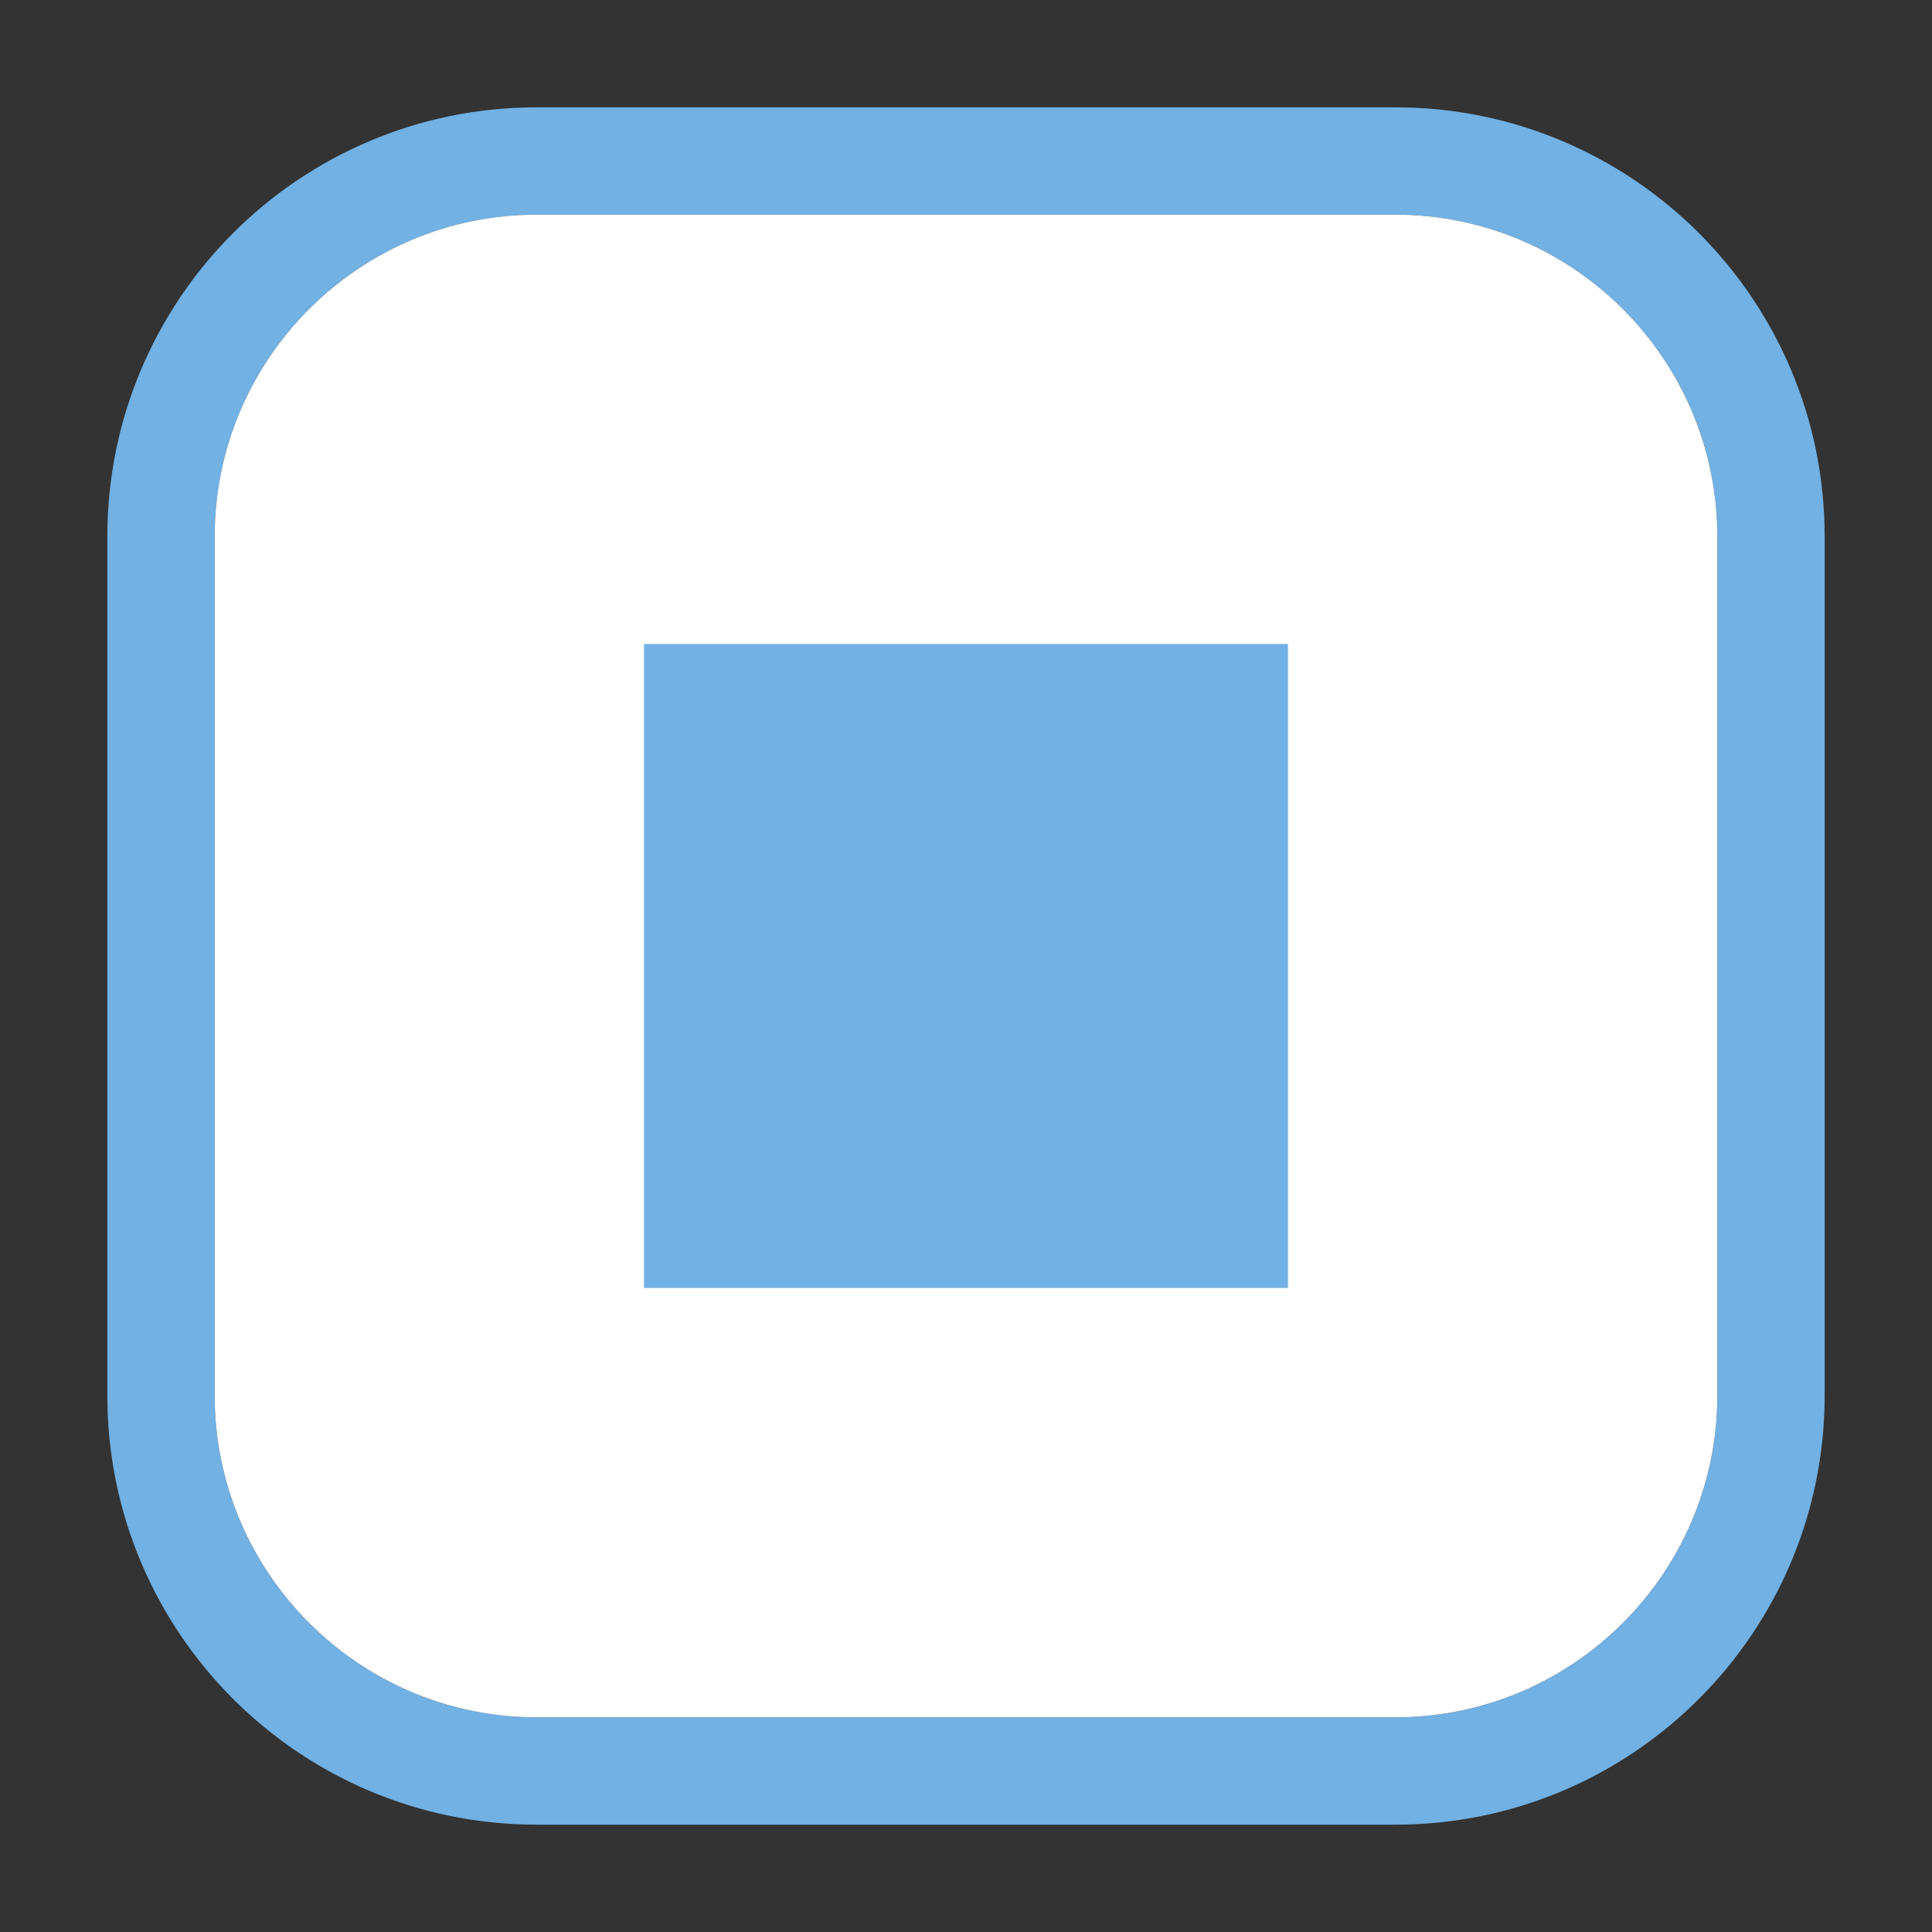 <?xml version="1.0" encoding="utf-8"?>
<!-- Generator: Adobe Illustrator 18.1.0, SVG Export Plug-In . SVG Version: 6.00 Build 0)  -->
<svg version="1.1" id="Layer_5" xmlns="http://www.w3.org/2000/svg" xmlns:xlink="http://www.w3.org/1999/xlink" x="0px" y="0px"
	 width="18px" height="18px" viewBox="0 0 18 18" enable-background="new 0 0 18 18" xml:space="preserve">
<rect x="0" y="0" width="18" height="18" fill="#333333" stroke="none"/>
<path fill="#71B1E4" d="M13,1H5C2.791,1,1,2.791,1,5v8c0,2.209,1.791,4,4,4h8c2.209,0,4-1.791,4-4V5
	C17,2.791,15.209,1,13,1z M16,13c0,1.654-1.346,3-3,3H5c-1.654,0-3-1.346-3-3V5
	c0-1.654,1.346-3,3-3h8c1.654,0,3,1.346,3,3V13z"/>
<path fill="#FFFFFF" d="M13,2c1.654,0,3,1.346,3,3v8c0,1.654-1.346,3-3,3H5c-1.654,0-3-1.346-3-3V5
	c0-1.654,1.346-3,3-3H13"/>
<g>
	<rect x="6" y="6" fill="#71B1E4" width="6" height="6"/>
</g>
</svg>
